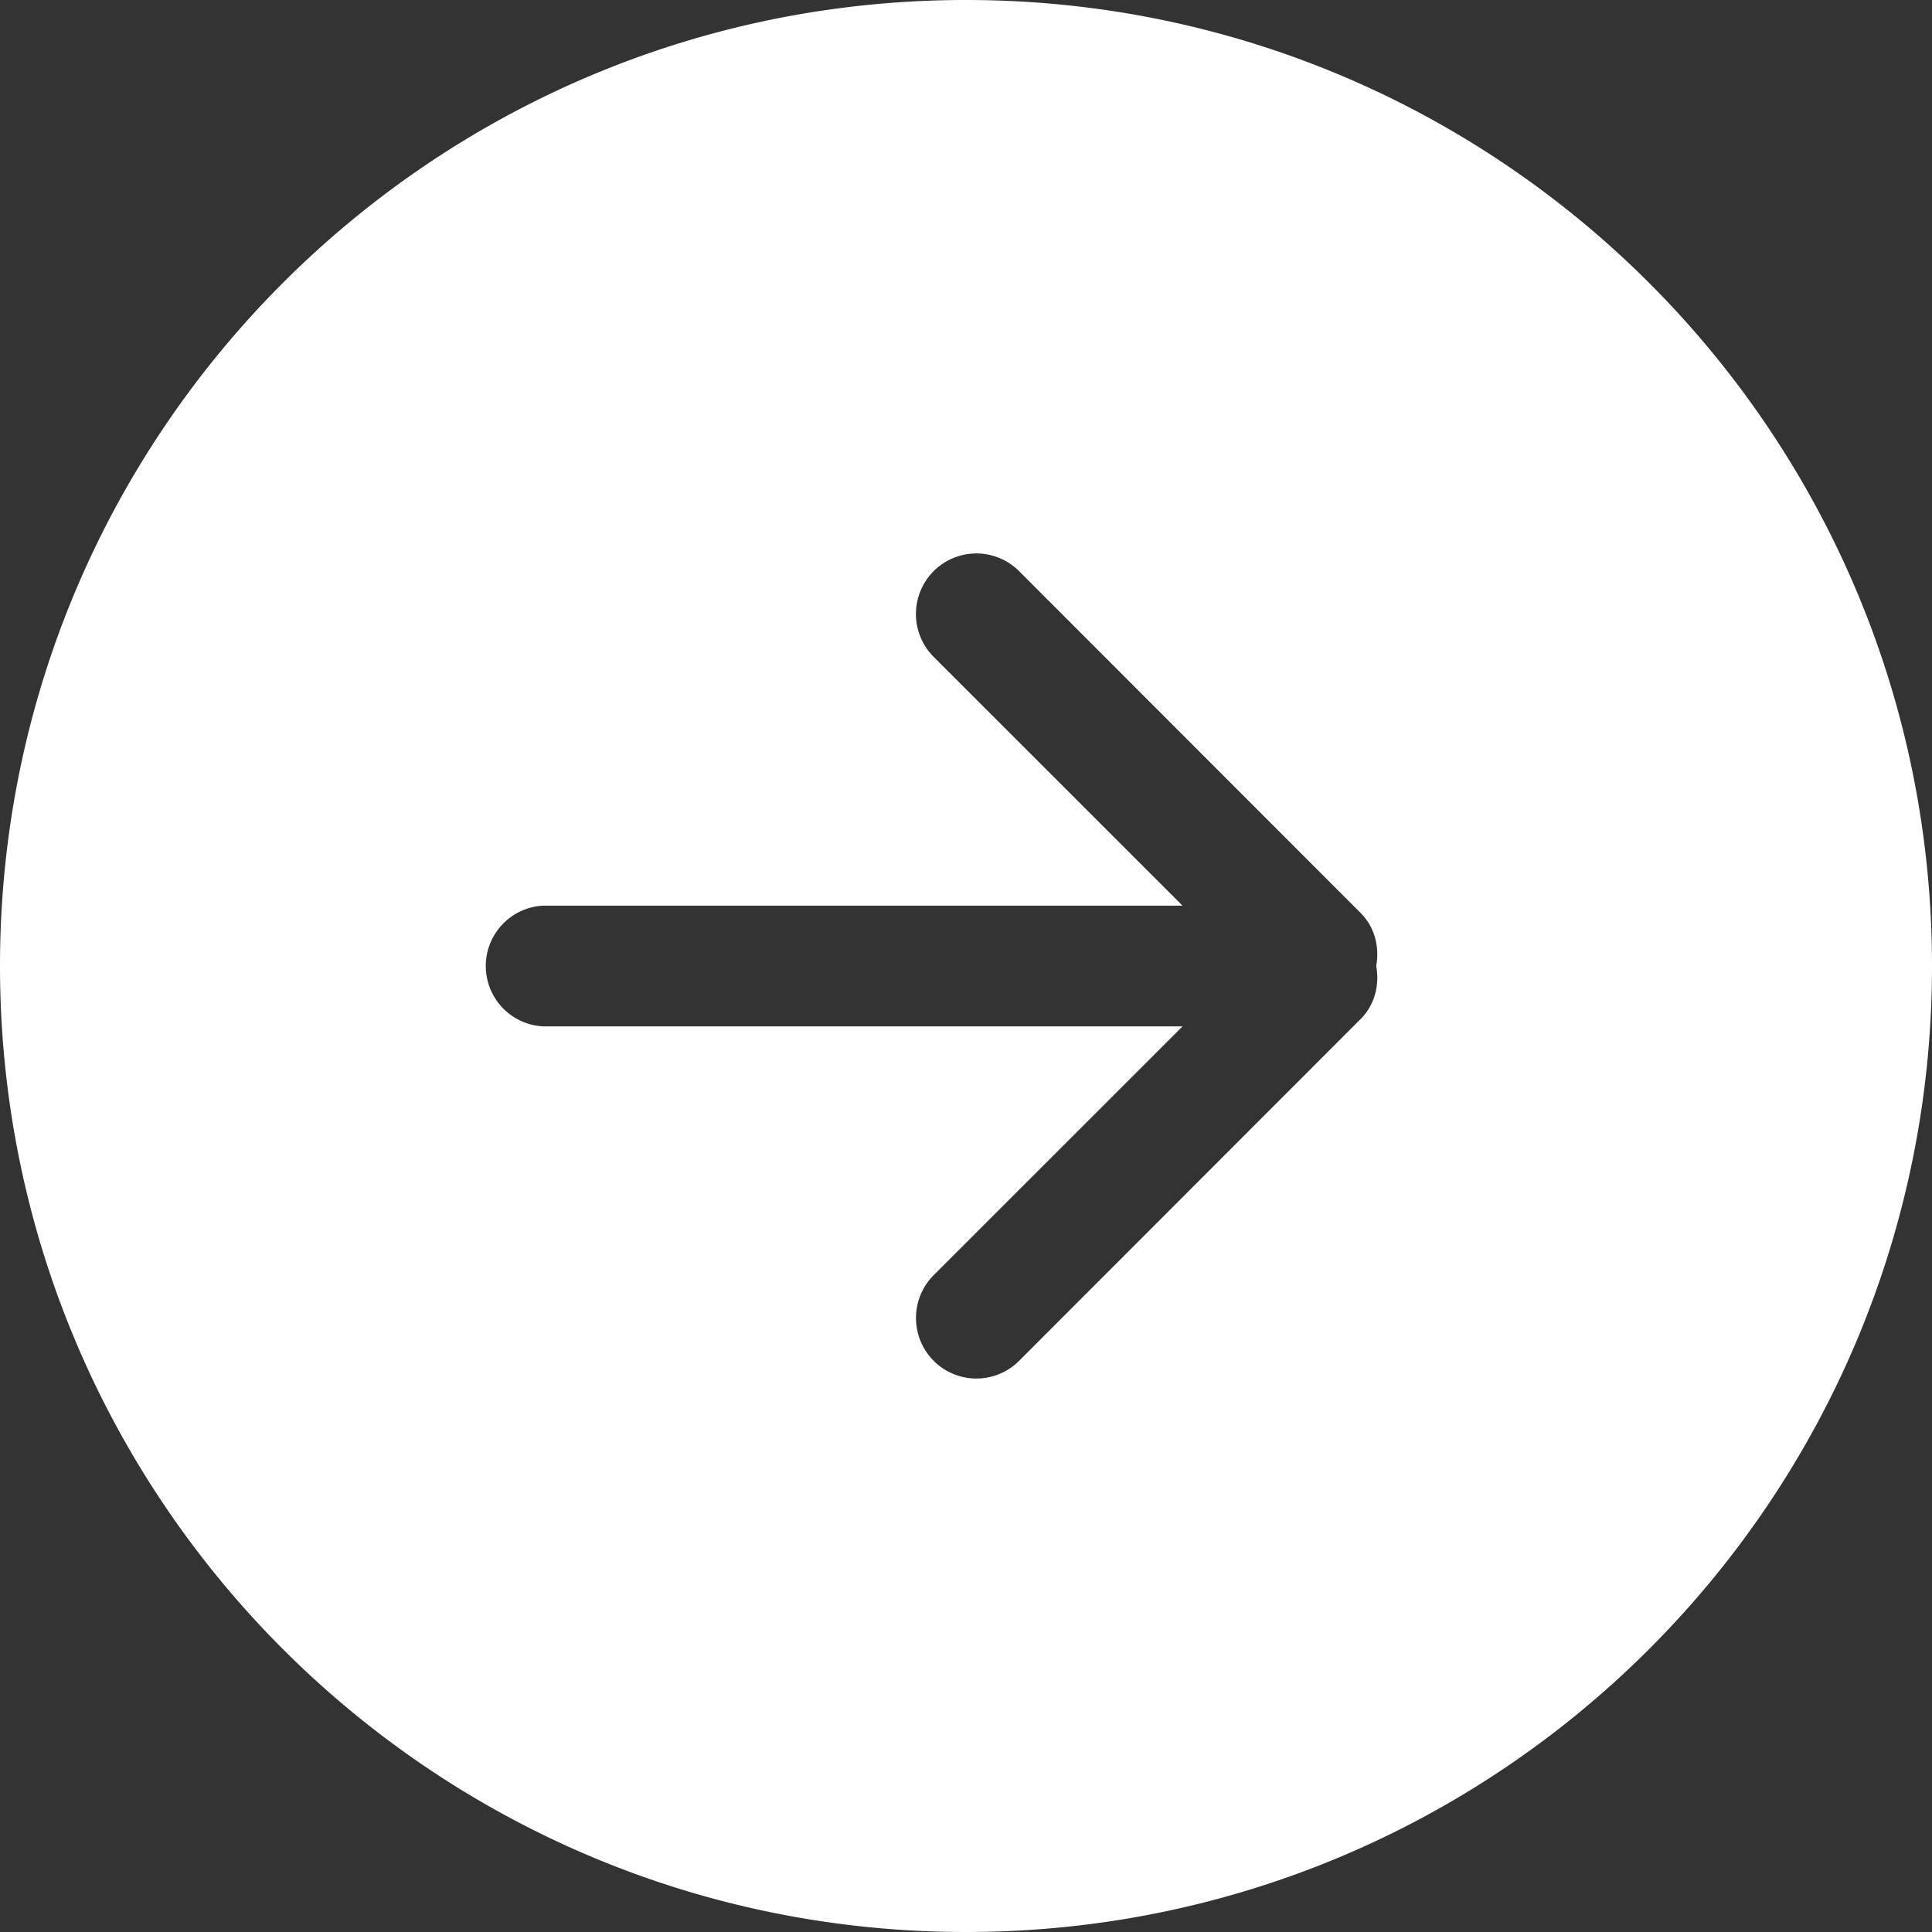 <svg xmlns="http://www.w3.org/2000/svg" width="42" height="42"><rect width="100%" height="100%" fill="#333333" stroke="none"/><path fill="#FFF" fill-rule="evenodd" d="M29.577 22.155l-7.423 7.429a1.313 1.313 0 0 1-1.856 0 1.32 1.32 0 0 1 0-1.864l5.409-5.407H11.812a1.314 1.314 0 0 1 0-2.625h13.895l-5.41-5.408a1.32 1.32 0 0 1 0-1.864 1.313 1.313 0 0 1 1.857 0l7.423 7.429c.315.315.414.748.341 1.155.073.407-.026.84-.34 1.155zM21 0C9.401 0 0 9.398 0 21s9.401 21 21 21 21-9.398 21-21S32.599 0 21 0z"/></svg>
